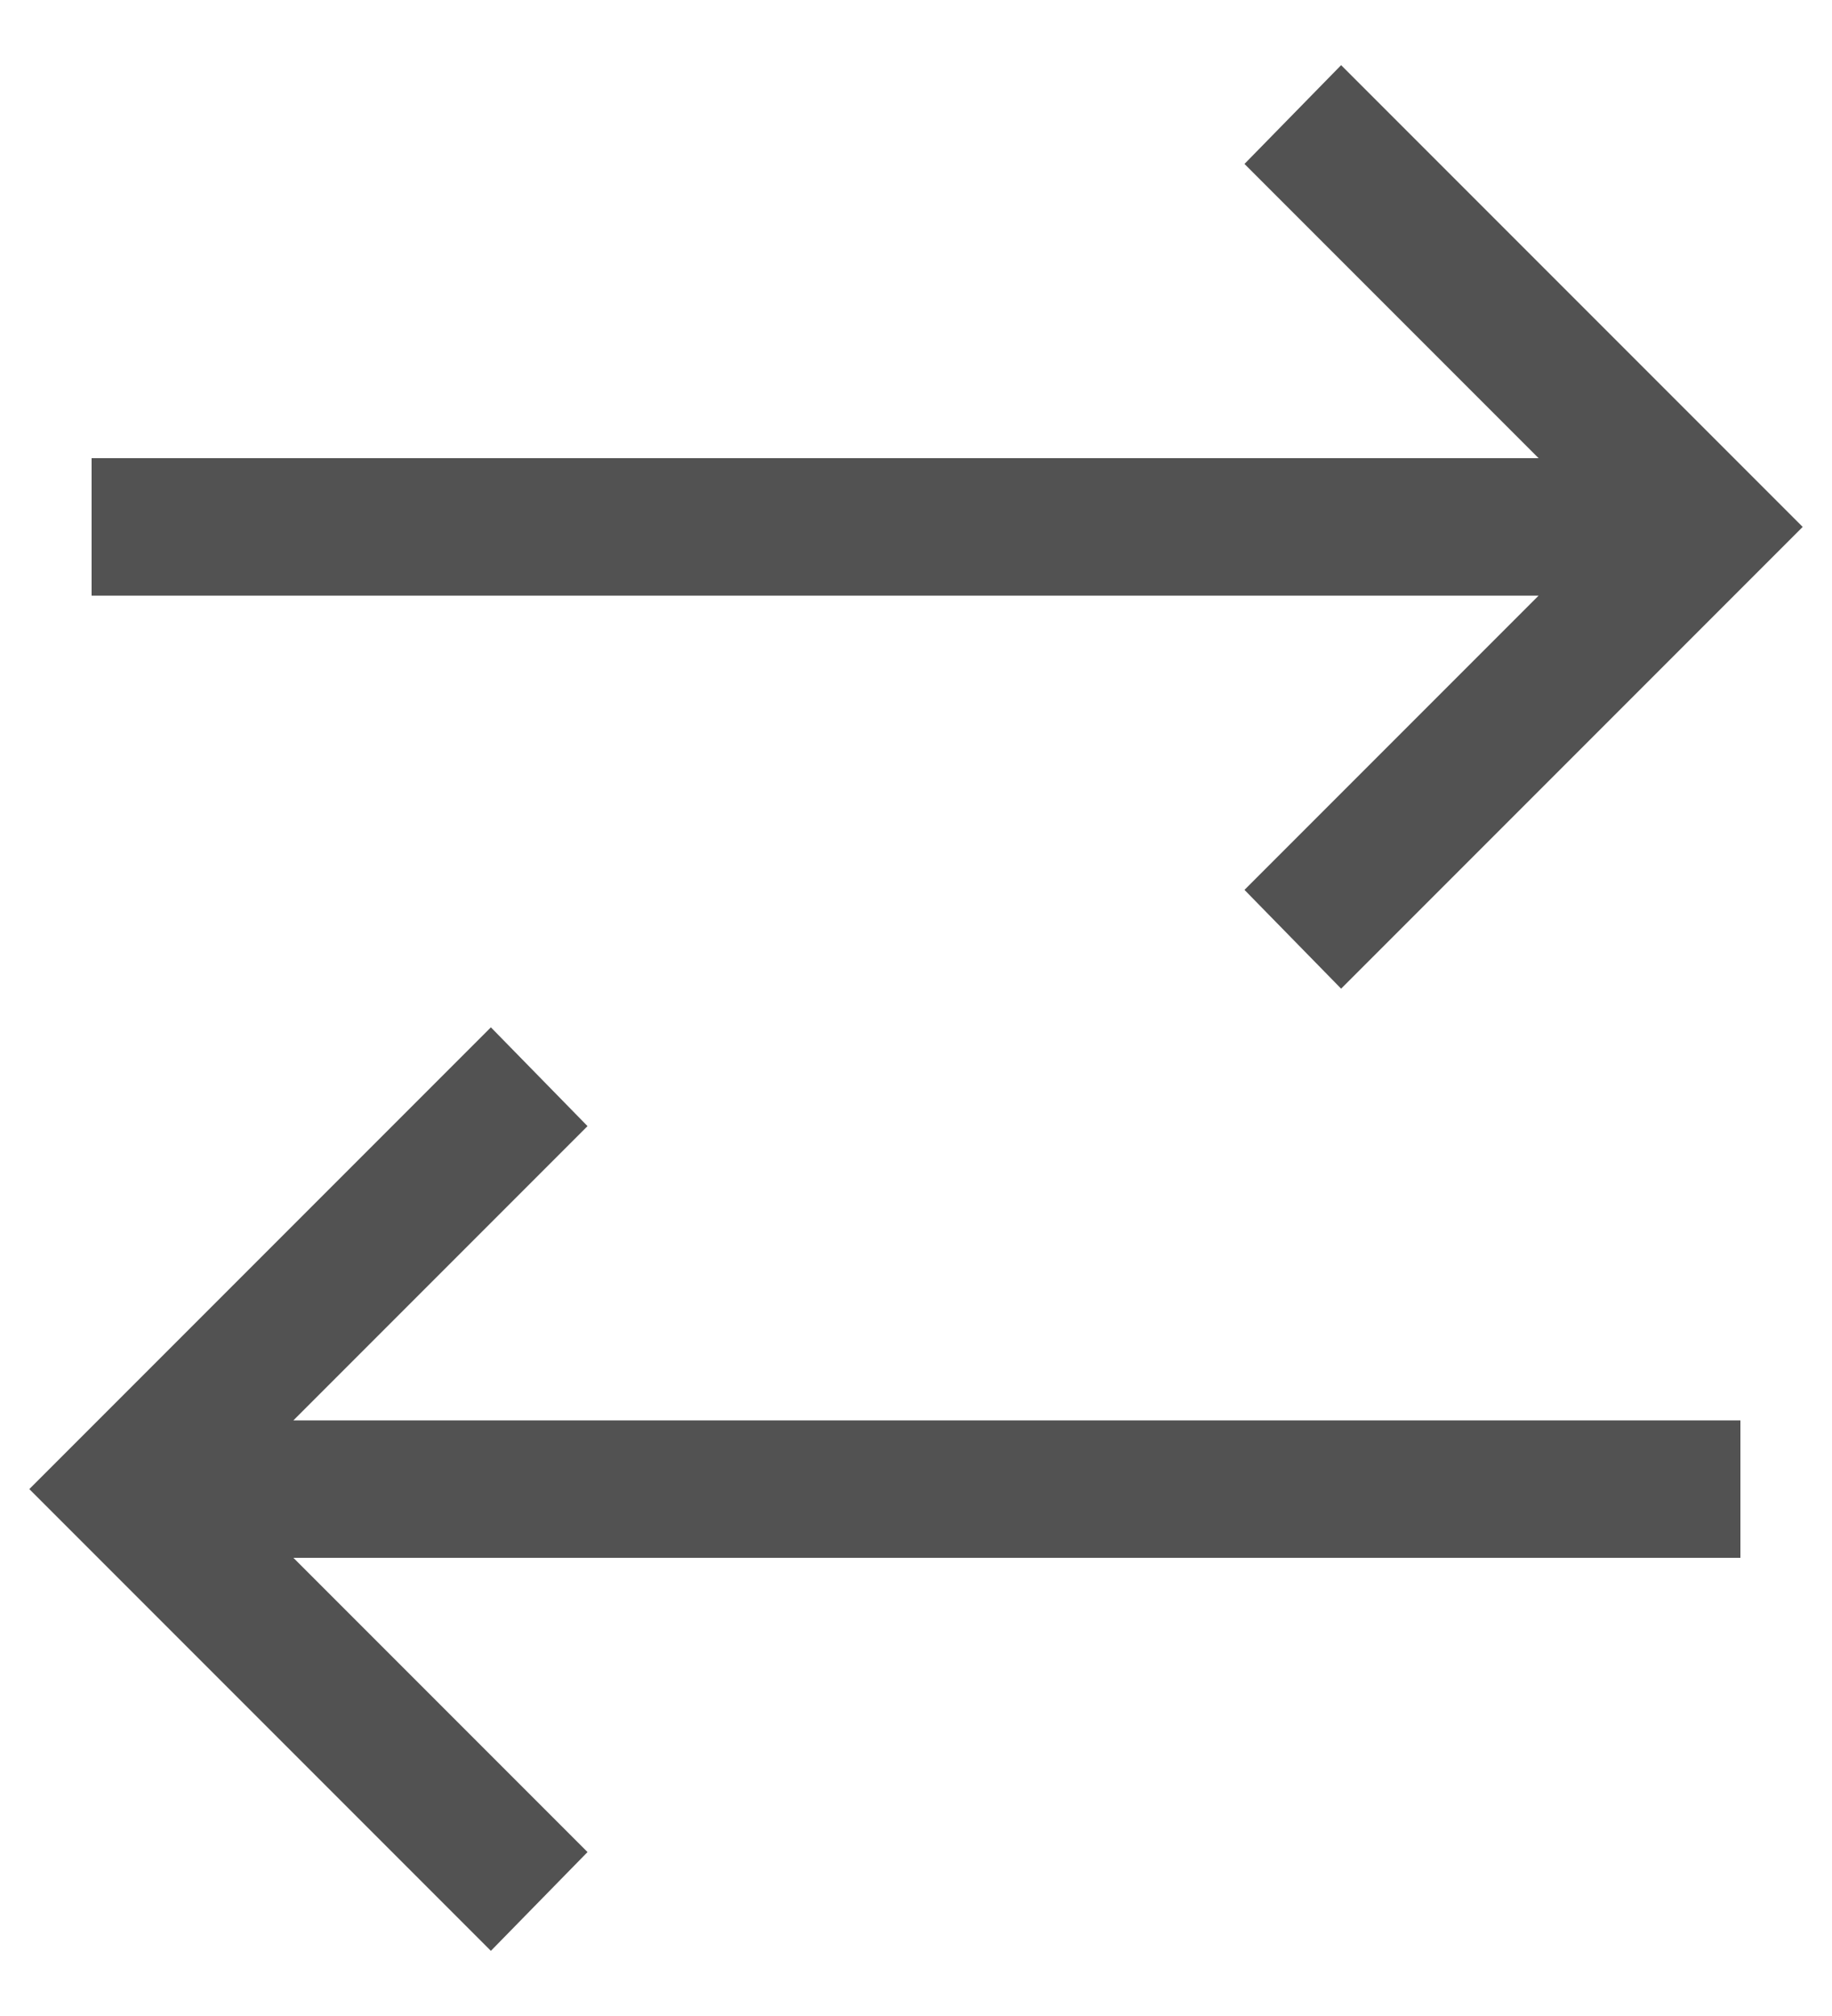 <svg width="20" height="22" viewBox="0 0 20 22" fill="none" xmlns="http://www.w3.org/2000/svg">
<path d="M14.641 0.711L13.586 1.789L16.797 5H1V6.5H16.797L13.586 9.711L14.641 10.789L19.68 5.75L14.641 0.711ZM5.359 11.211L0.32 16.25L5.359 21.289L6.414 20.211L3.203 17H19V15.5H3.203L6.414 12.289L5.359 11.211Z" fill="#525252"/>
</svg>
